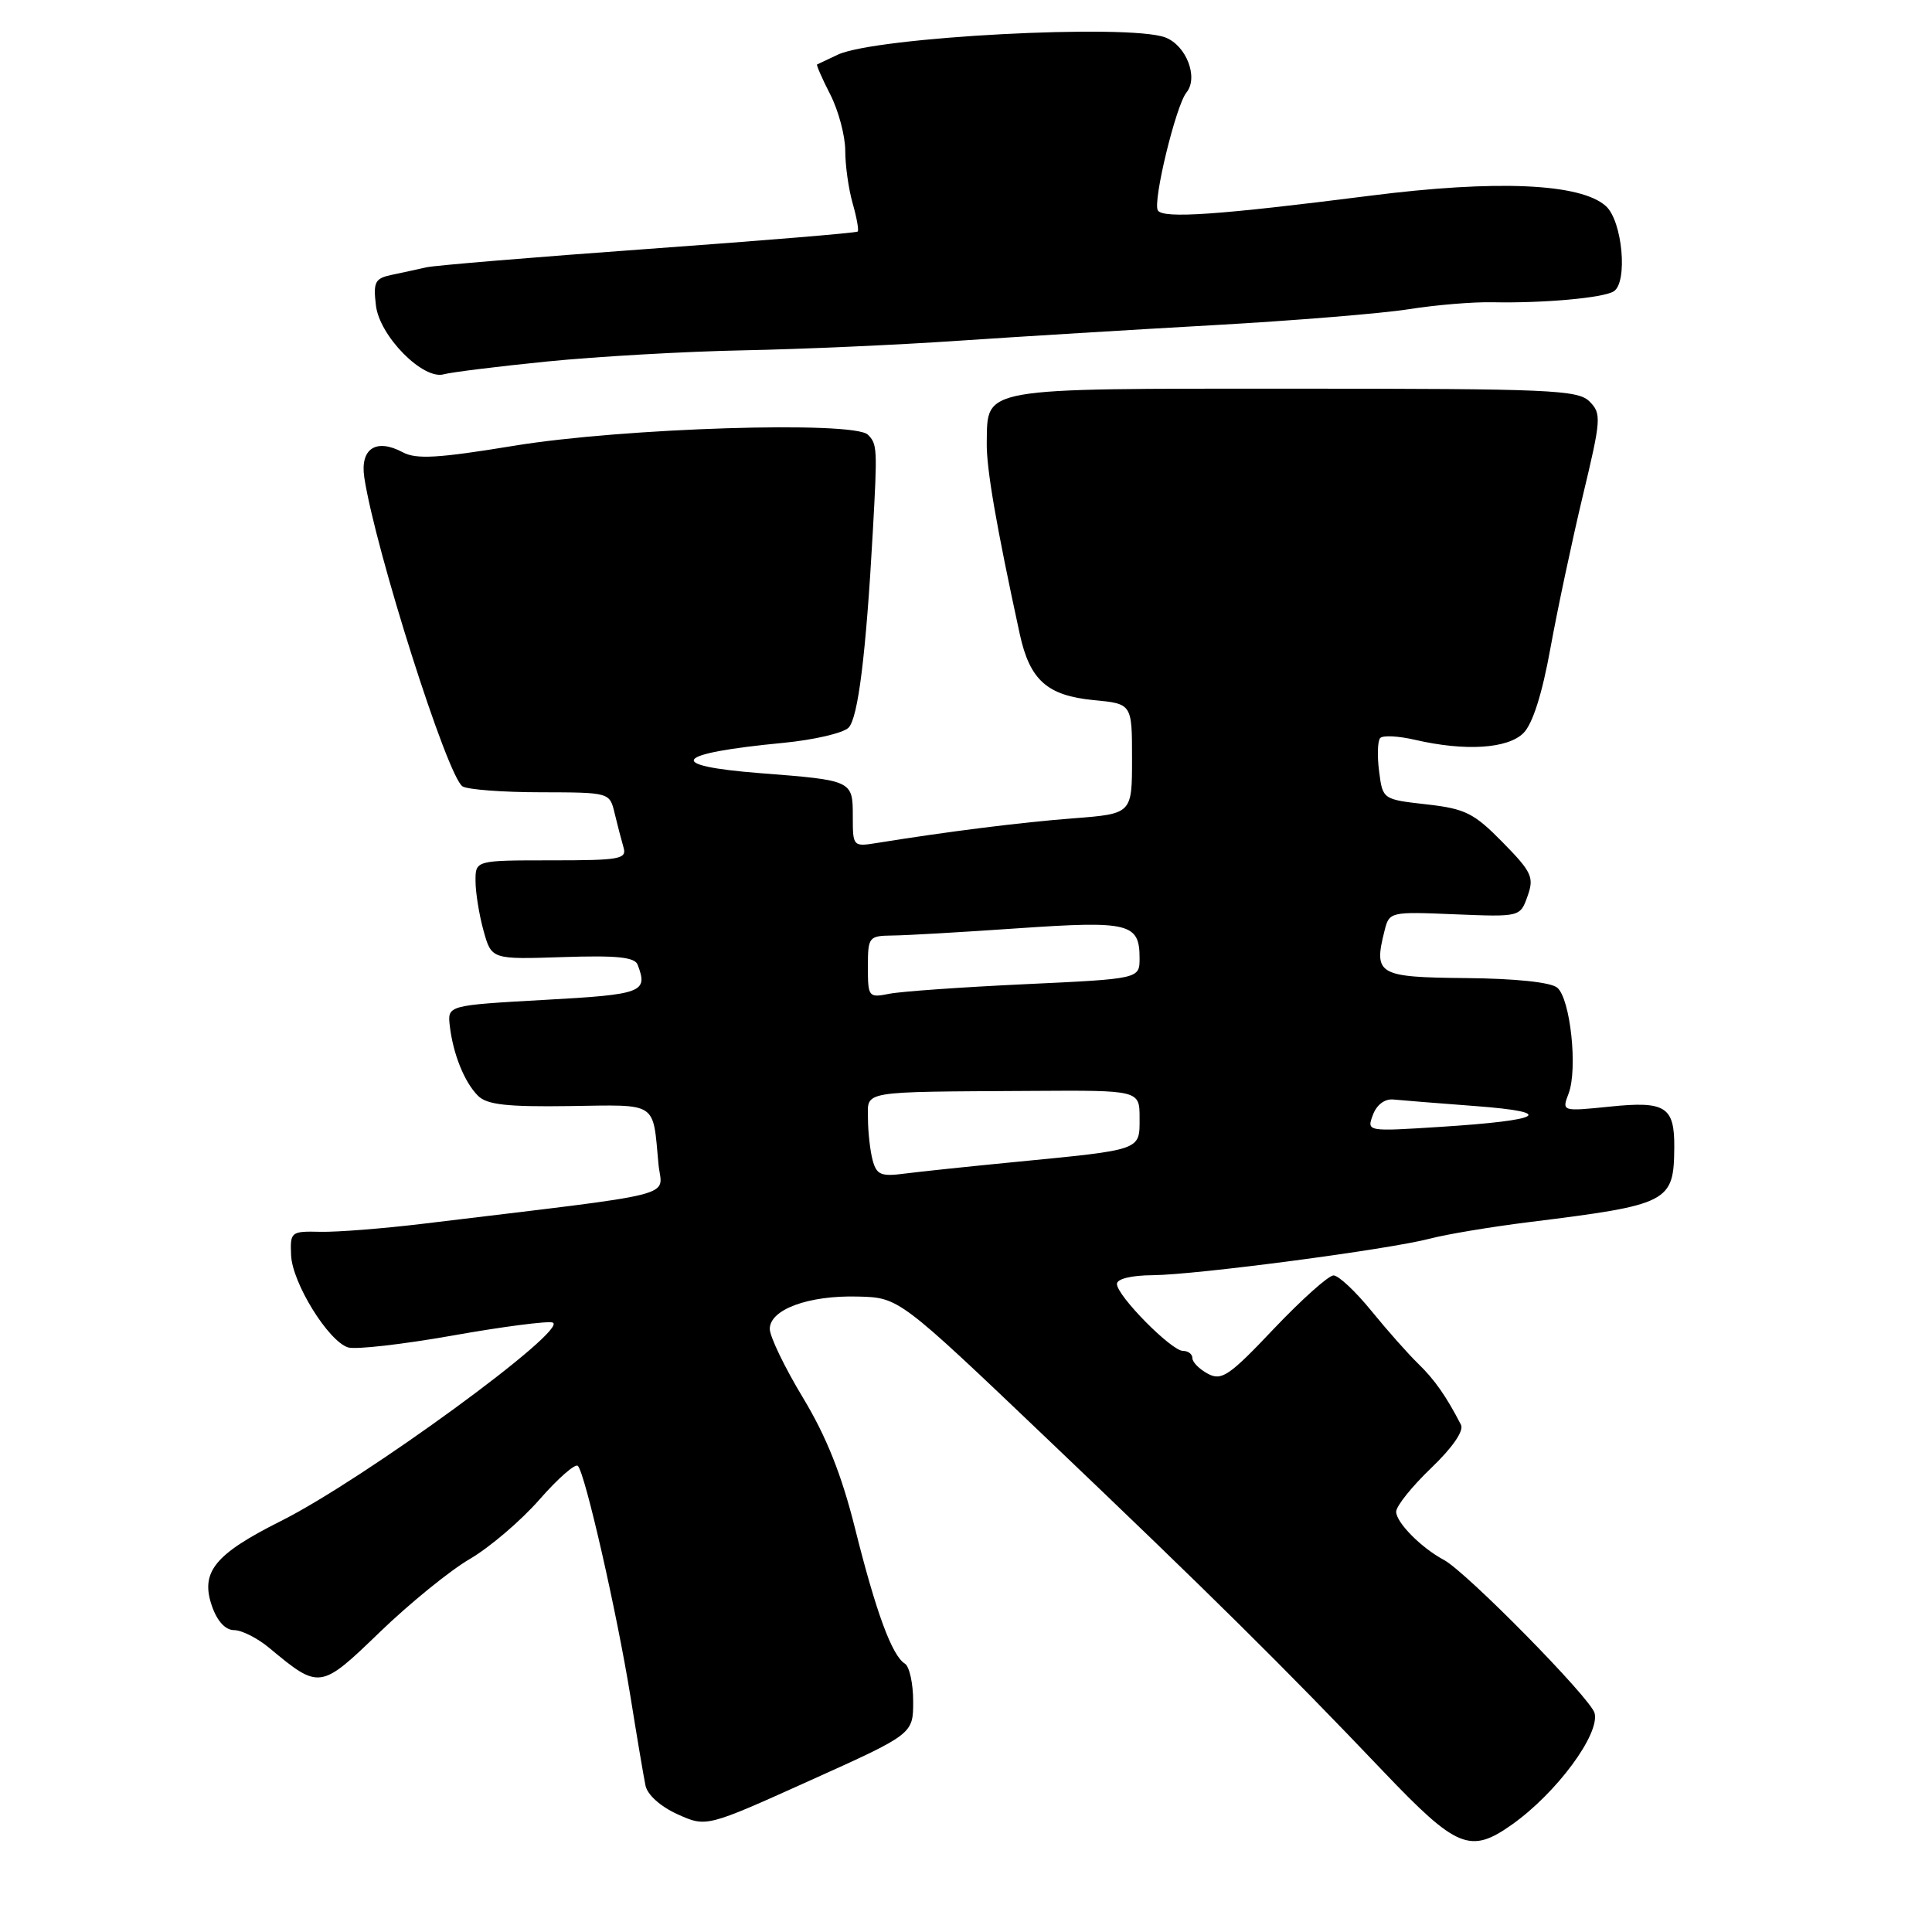 <?xml version="1.0" encoding="UTF-8" standalone="no"?>
<!DOCTYPE svg PUBLIC "-//W3C//DTD SVG 1.1//EN" "http://www.w3.org/Graphics/SVG/1.1/DTD/svg11.dtd" >
<svg xmlns="http://www.w3.org/2000/svg" xmlns:xlink="http://www.w3.org/1999/xlink" version="1.1" viewBox="0 0 256 256">
 <g >
 <path fill="currentColor"
d=" M 200.35 241.76 C 206.23 237.60 212.02 229.78 211.29 226.99 C 210.77 225.03 194.28 208.26 191.31 206.69 C 188.33 205.10 185.00 201.74 185.00 200.31 C 185.00 199.57 187.08 196.97 189.63 194.53 C 192.46 191.82 193.99 189.60 193.59 188.80 C 191.67 185.06 190.10 182.81 187.92 180.70 C 186.59 179.41 183.79 176.25 181.70 173.68 C 179.61 171.11 177.36 169.00 176.70 169.00 C 176.04 169.00 172.49 172.18 168.80 176.06 C 162.88 182.32 161.87 183.00 160.05 182.03 C 158.92 181.42 158.00 180.50 158.00 179.96 C 158.00 179.43 157.44 179.00 156.75 179.00 C 155.21 179.00 148.00 171.69 148.00 170.13 C 148.00 169.45 149.90 168.99 152.75 168.97 C 158.53 168.92 183.97 165.57 189.50 164.12 C 191.70 163.54 197.55 162.57 202.50 161.95 C 221.19 159.63 221.79 159.33 221.85 152.03 C 221.89 146.64 220.69 145.87 213.34 146.63 C 206.94 147.28 206.94 147.28 207.85 144.89 C 209.08 141.64 208.08 132.31 206.34 130.87 C 205.48 130.15 200.79 129.66 194.23 129.60 C 182.57 129.49 181.99 129.15 183.46 123.32 C 184.08 120.82 184.20 120.79 192.76 121.15 C 201.43 121.50 201.43 121.50 202.41 118.74 C 203.30 116.25 202.98 115.55 199.11 111.61 C 195.30 107.73 194.16 107.16 189.01 106.58 C 183.22 105.93 183.21 105.92 182.74 102.21 C 182.47 100.17 182.54 98.18 182.88 97.80 C 183.22 97.41 185.30 97.52 187.50 98.03 C 194.15 99.57 199.79 99.21 201.87 97.13 C 203.08 95.92 204.35 91.94 205.44 85.88 C 206.38 80.72 208.31 71.64 209.73 65.70 C 212.17 55.53 212.22 54.80 210.62 53.20 C 209.09 51.66 205.37 51.50 171.50 51.50 C 129.56 51.50 130.87 51.27 130.75 58.63 C 130.69 62.06 132.00 69.62 135.12 84.00 C 136.45 90.12 138.75 92.17 144.92 92.77 C 150.00 93.25 150.00 93.25 150.00 100.54 C 150.00 107.83 150.00 107.83 142.25 108.43 C 135.31 108.96 125.47 110.20 116.25 111.69 C 113.03 112.21 113.00 112.18 113.00 108.18 C 113.00 103.41 112.98 103.40 100.75 102.45 C 87.95 101.45 89.18 99.83 103.81 98.43 C 107.84 98.04 111.71 97.14 112.43 96.43 C 113.70 95.16 114.75 86.71 115.65 70.50 C 116.27 59.37 116.24 58.84 115.00 57.60 C 113.13 55.74 82.47 56.70 68.09 59.07 C 58.09 60.71 55.16 60.89 53.37 59.93 C 49.83 58.04 47.70 59.44 48.27 63.26 C 49.73 72.86 59.28 102.93 61.29 104.20 C 61.95 104.62 66.61 104.98 71.64 104.98 C 80.78 105.00 80.78 105.00 81.44 107.75 C 81.80 109.26 82.33 111.29 82.61 112.25 C 83.09 113.84 82.19 114.00 73.07 114.00 C 63.00 114.00 63.00 114.00 63.01 116.75 C 63.01 118.26 63.49 121.22 64.07 123.32 C 65.13 127.13 65.13 127.13 74.56 126.82 C 81.71 126.58 84.11 126.82 84.49 127.83 C 85.89 131.50 85.18 131.77 72.14 132.49 C 59.29 133.21 59.29 133.21 59.60 135.94 C 60.04 139.68 61.54 143.40 63.34 145.20 C 64.52 146.38 67.18 146.68 75.46 146.56 C 87.27 146.39 86.47 145.87 87.25 154.24 C 87.67 158.78 91.10 157.91 56.00 162.16 C 50.77 162.79 44.68 163.27 42.47 163.22 C 38.55 163.13 38.44 163.22 38.57 166.31 C 38.72 169.99 43.49 177.70 46.12 178.54 C 47.10 178.85 53.33 178.14 59.95 176.97 C 66.57 175.79 72.55 175.02 73.22 175.24 C 75.60 176.03 48.23 196.03 37.21 201.55 C 28.43 205.95 26.52 208.31 28.09 212.83 C 28.79 214.83 29.87 216.00 31.02 216.00 C 32.03 216.00 34.12 217.06 35.67 218.35 C 42.33 223.89 42.44 223.88 50.34 216.25 C 54.28 212.45 59.64 208.09 62.26 206.57 C 64.88 205.04 69.03 201.50 71.48 198.70 C 73.93 195.90 76.22 193.89 76.57 194.24 C 77.53 195.19 81.75 213.72 83.53 224.74 C 84.39 230.11 85.29 235.44 85.53 236.59 C 85.78 237.82 87.52 239.38 89.78 240.40 C 93.60 242.12 93.60 242.12 107.30 235.94 C 121.00 229.77 121.00 229.77 121.00 225.44 C 121.00 223.06 120.50 220.81 119.90 220.44 C 118.20 219.39 116.09 213.68 113.32 202.61 C 111.53 195.43 109.52 190.39 106.40 185.21 C 103.98 181.21 102.00 177.10 102.00 176.09 C 102.00 173.51 107.13 171.62 113.69 171.80 C 119.13 171.94 119.13 171.94 138.81 190.70 C 160.51 211.38 170.09 220.86 183.32 234.75 C 193.04 244.94 194.82 245.68 200.35 241.76 Z  M 72.50 47.90 C 79.10 47.24 90.80 46.57 98.50 46.42 C 106.20 46.27 119.03 45.70 127.00 45.15 C 134.97 44.61 150.22 43.68 160.89 43.08 C 171.55 42.48 183.16 41.53 186.69 40.97 C 190.22 40.41 195.22 39.99 197.80 40.05 C 204.47 40.19 212.41 39.48 213.82 38.61 C 215.72 37.44 214.99 29.30 212.79 27.31 C 209.45 24.29 198.29 23.80 181.50 25.94 C 161.43 28.49 154.12 29.00 153.42 27.88 C 152.72 26.73 155.81 13.98 157.21 12.26 C 158.83 10.28 157.20 6.03 154.41 4.96 C 149.55 3.12 116.02 4.89 111.00 7.25 C 109.62 7.90 108.39 8.48 108.27 8.54 C 108.14 8.59 108.92 10.39 110.02 12.53 C 111.11 14.67 112.00 18.02 112.00 19.97 C 112.00 21.92 112.44 25.06 112.98 26.94 C 113.52 28.83 113.82 30.51 113.65 30.68 C 113.48 30.86 101.00 31.89 85.92 32.98 C 70.84 34.07 57.60 35.17 56.50 35.42 C 55.40 35.67 53.35 36.12 51.95 36.41 C 49.69 36.88 49.44 37.34 49.81 40.46 C 50.28 44.54 56.08 50.40 58.83 49.59 C 59.75 49.33 65.90 48.56 72.50 47.90 Z  M 115.63 153.74 C 115.30 152.51 115.02 150.04 115.01 148.25 C 115.00 144.47 113.67 144.69 136.75 144.55 C 151.00 144.46 151.00 144.46 151.00 148.15 C 151.00 152.47 151.41 152.32 134.50 153.97 C 128.45 154.56 121.86 155.25 119.86 155.51 C 116.74 155.92 116.15 155.67 115.63 153.74 Z  M 181.92 147.72 C 182.42 146.38 183.49 145.58 184.62 145.69 C 185.66 145.79 190.55 146.19 195.50 146.56 C 206.35 147.38 204.53 148.45 190.79 149.32 C 181.09 149.94 181.09 149.94 181.92 147.72 Z  M 115.00 128.12 C 115.00 124.15 115.11 124.00 118.25 123.96 C 120.04 123.95 127.55 123.51 134.94 123.00 C 149.64 121.99 151.00 122.33 151.00 126.97 C 151.00 129.70 151.00 129.70 135.84 130.41 C 127.50 130.80 119.40 131.37 117.84 131.68 C 115.09 132.23 115.00 132.12 115.00 128.12 Z "/>
</g>
</svg>